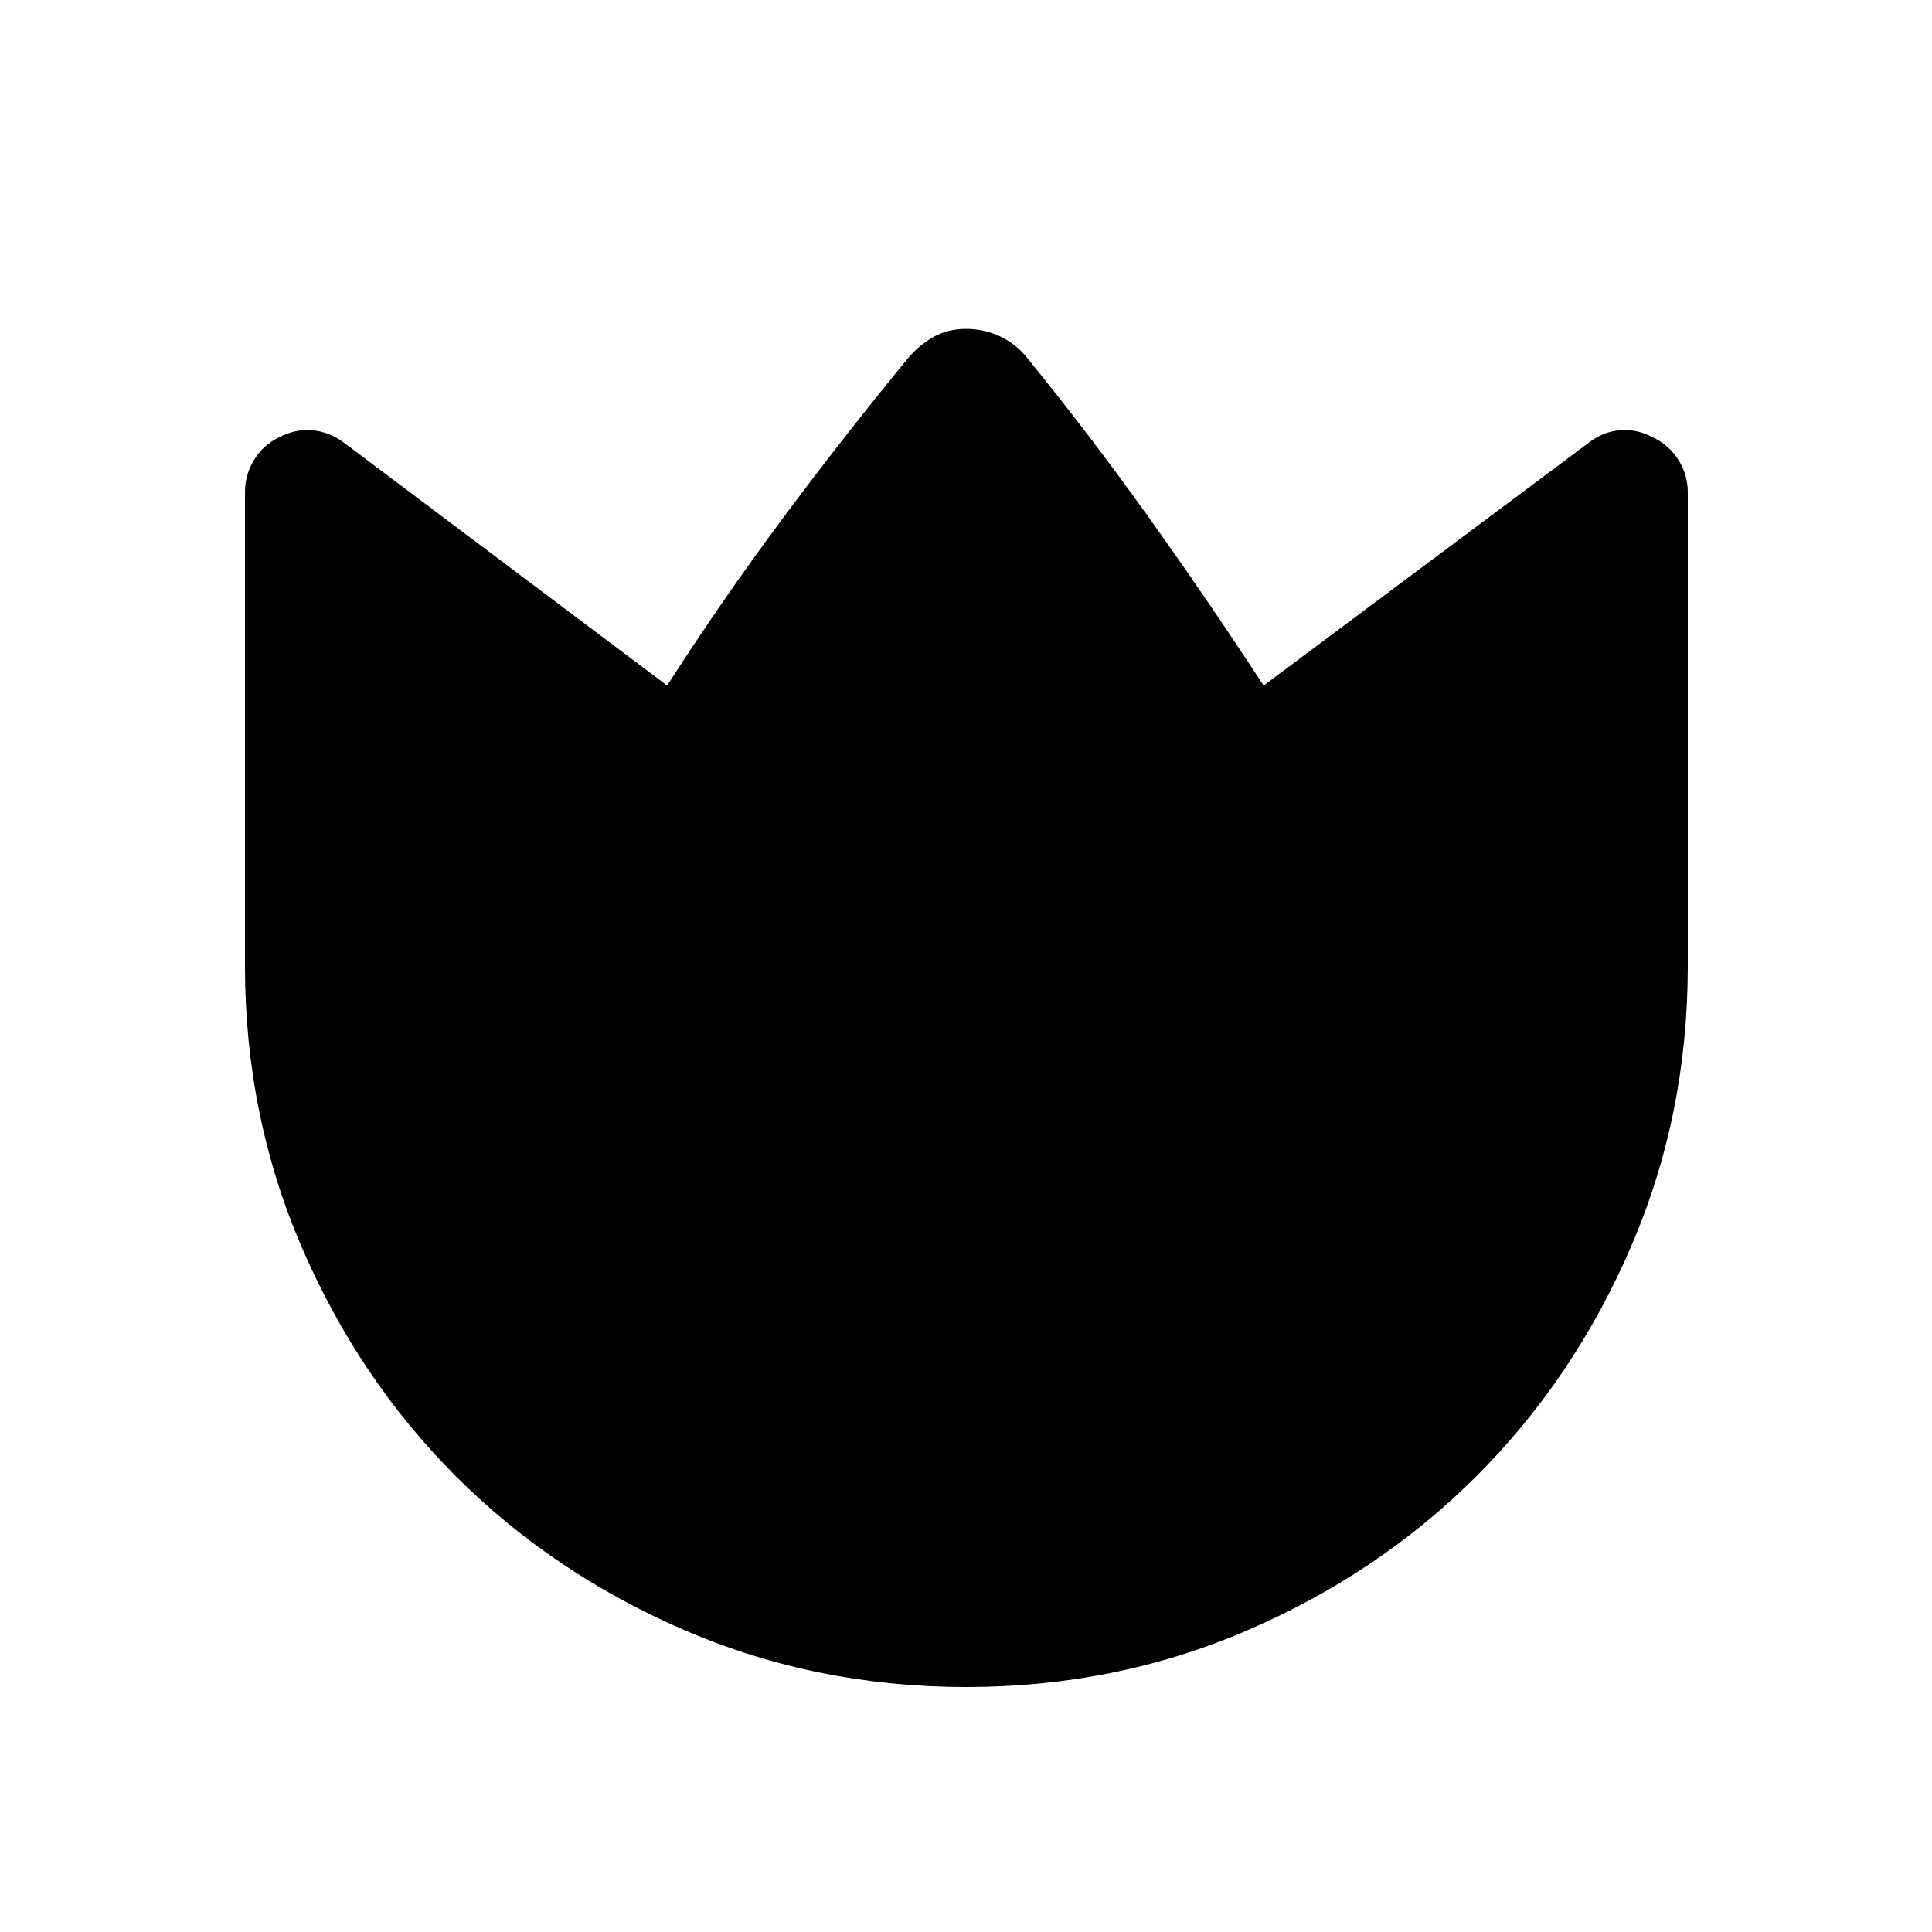 <svg xmlns="http://www.w3.org/2000/svg" height="24" viewBox="0 96 960 960" width="24"><path d="M510.269 273.692q31.808 39.115 60.961 79.978 29.153 40.863 56.655 82.984L789.423 316q7.026-5.458 15.379-6.21 8.352-.752 16.429 3.479 8.077 3.846 12.75 11.233 4.673 7.387 4.673 16.113V576q0 74.181-28.285 139.646-28.286 65.465-76.775 113.891-48.49 48.426-113.846 76.579-65.356 28.153-139.665 28.153t-139.72-28.153q-65.41-28.153-113.796-76.539-48.386-48.385-76.611-113.796-28.225-65.41-28.225-139.781V340.556q0-8.543 4.48-15.992 4.481-7.449 12.558-11.295 8.077-4.231 16.429-3.479 8.353.752 15.763 6.21L331.5 436.654q27.087-42.269 57.14-82.673 30.052-40.404 62.146-79.52 5.752-6.884 12.925-10.961 7.174-4.077 16.289-4.077 9.115 0 17.024 3.784 7.909 3.785 13.245 10.485Z"/></svg>